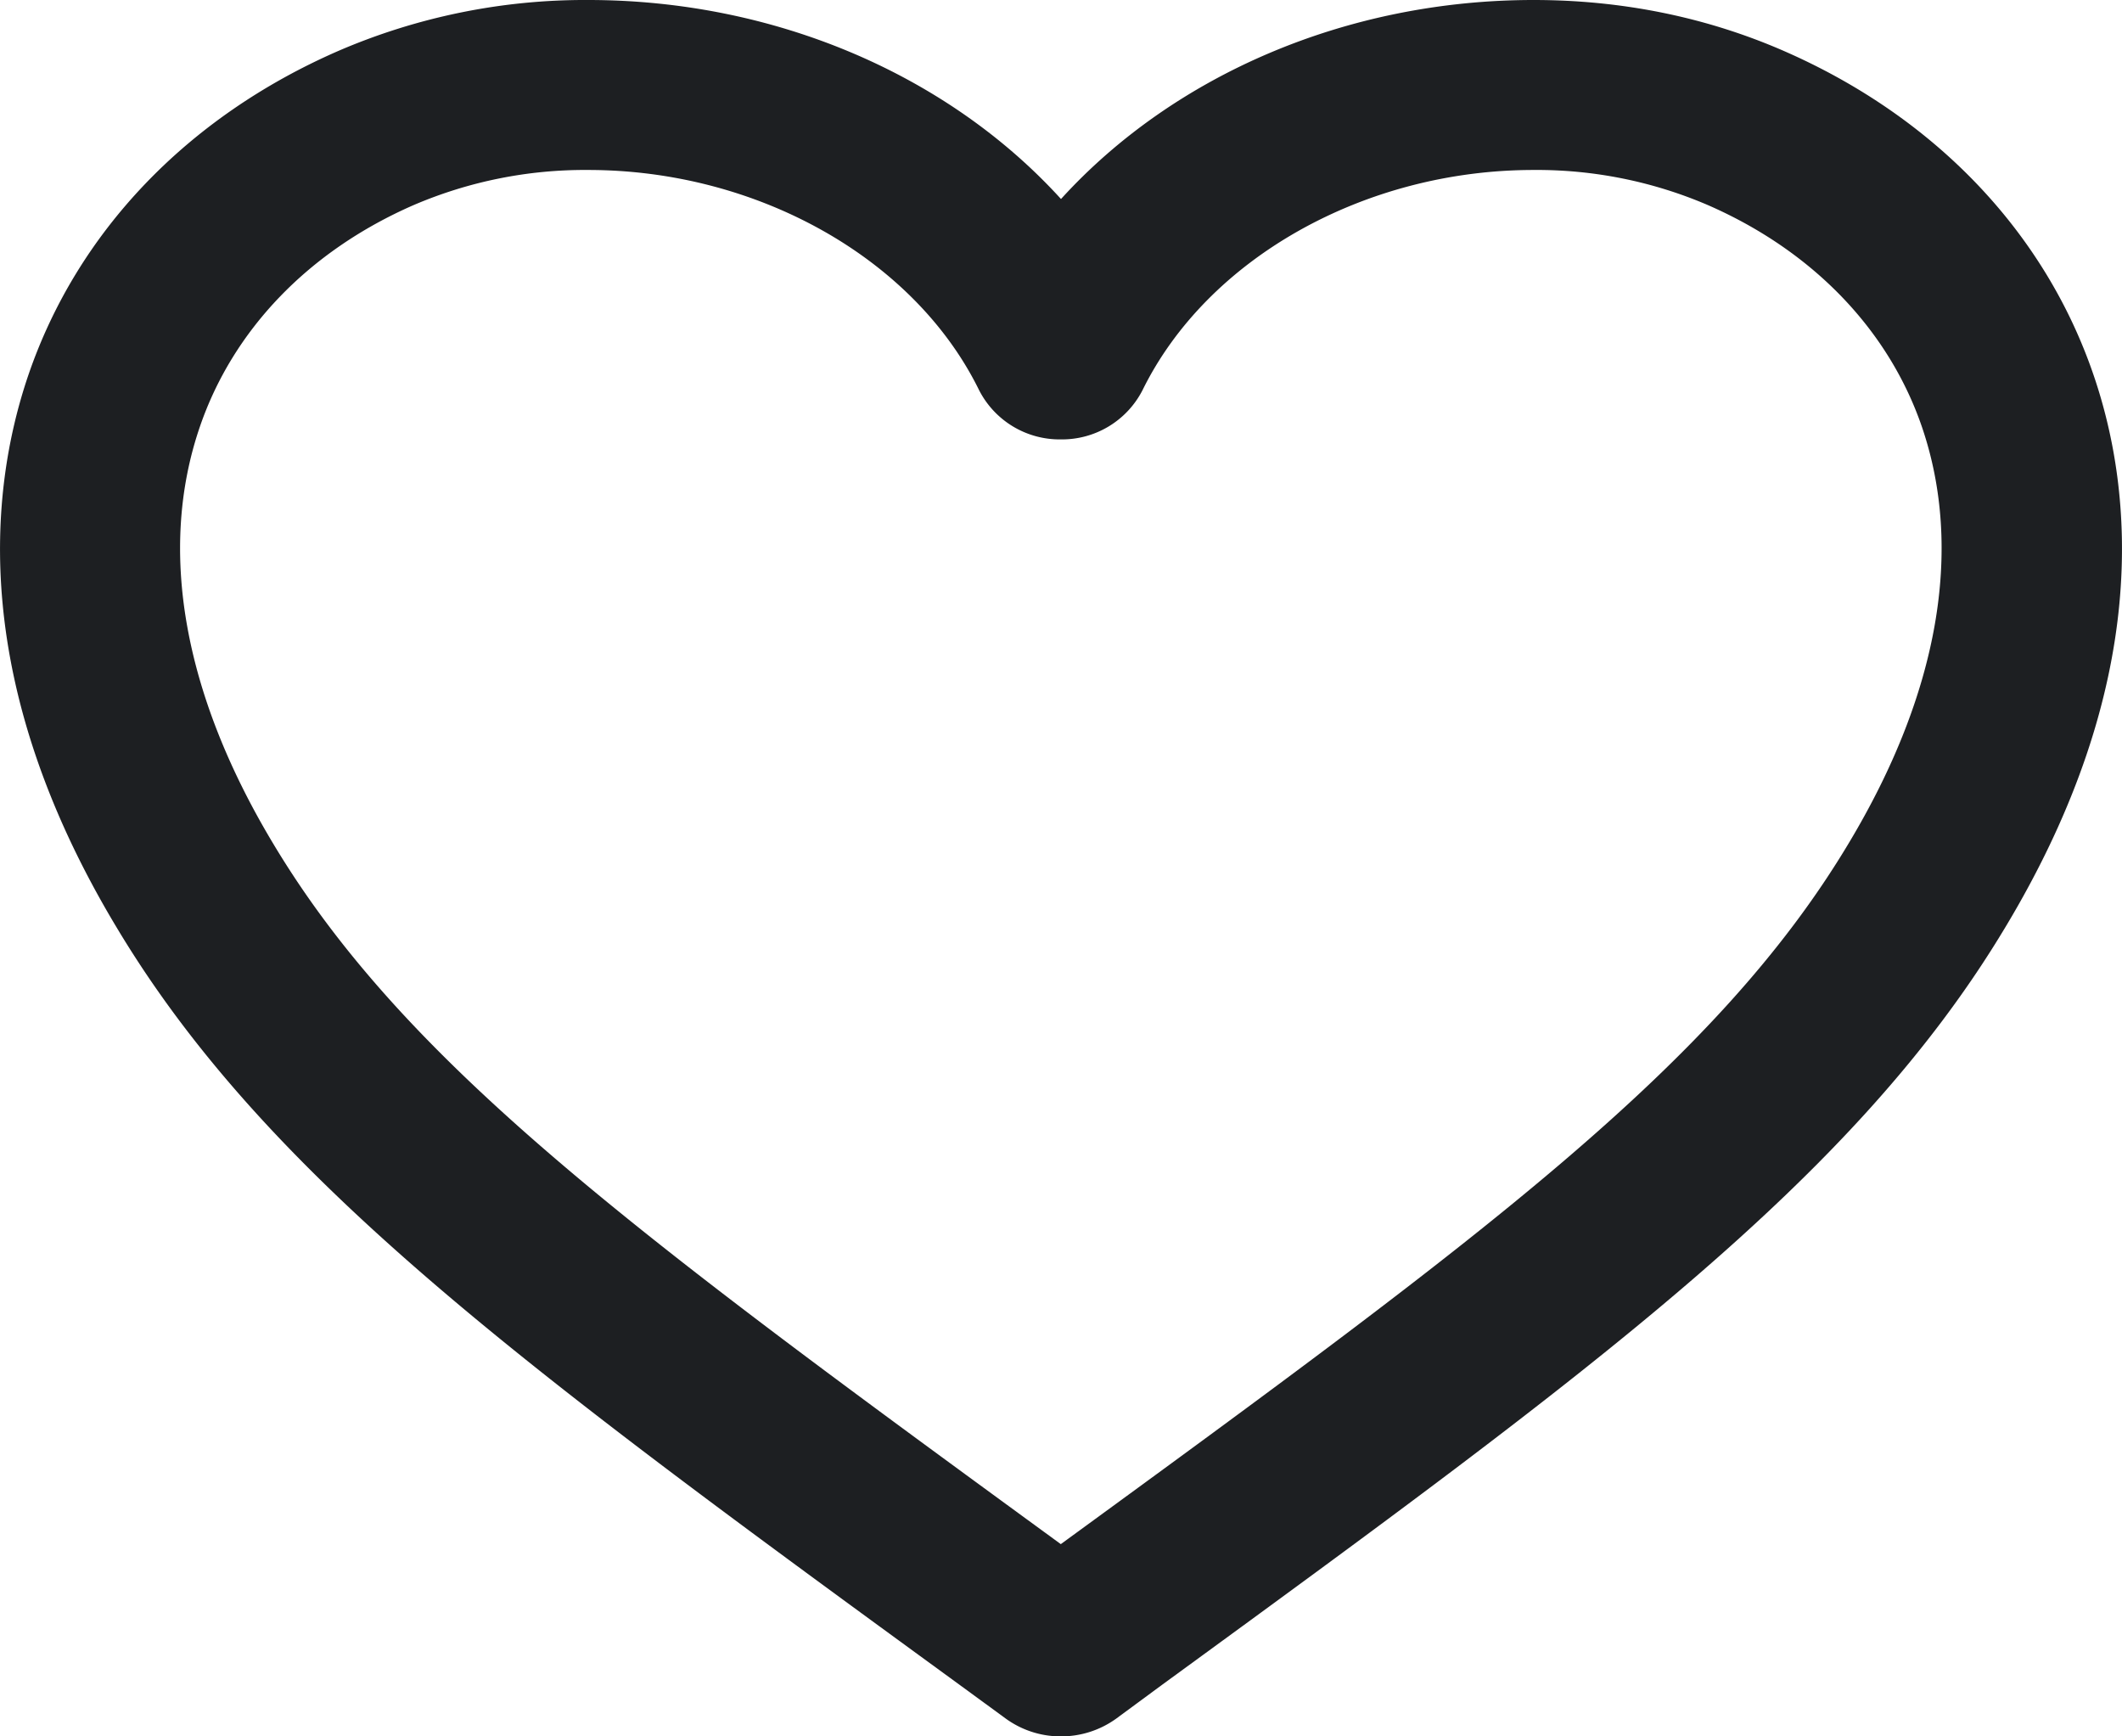 <svg width="22" height="18" fill="none" xmlns="http://www.w3.org/2000/svg"><path d="M11 18a.968.968 0 01-.572-.184l-.487-.356c-4.47-3.26-7.168-5.23-8.738-7.856-1.506-2.51-1.325-4.492-.91-5.713C.799 2.408 1.938 1.214 3.503.53A6.456 6.456 0 016.097 0C8.038 0 9.832.779 11 2.063 12.167.78 13.96 0 15.9 0c.918 0 1.792.178 2.596.529 1.564.684 2.704 1.877 3.21 3.361.417 1.22.597 3.202-.91 5.713-1.571 2.626-4.273 4.598-8.749 7.863l-.475.35A.976.976 0 0111 18zM6.097 1.762a4.5 4.5 0 00-1.811.365C3.2 2.602 2.414 3.42 2.07 4.43c-.433 1.27-.17 2.76.758 4.308 1.377 2.303 3.795 4.075 8.17 7.269 4.376-3.192 6.794-4.967 8.17-7.268.93-1.549 1.191-3.04.759-4.31-.345-1.009-1.132-1.827-2.218-2.302a4.49 4.49 0 00-1.81-.365c-1.753 0-3.382.917-4.054 2.283a.938.938 0 01-.847.51.938.938 0 01-.847-.51c-.67-1.366-2.3-2.283-4.053-2.283z" fill="#1D1F22"/></svg>